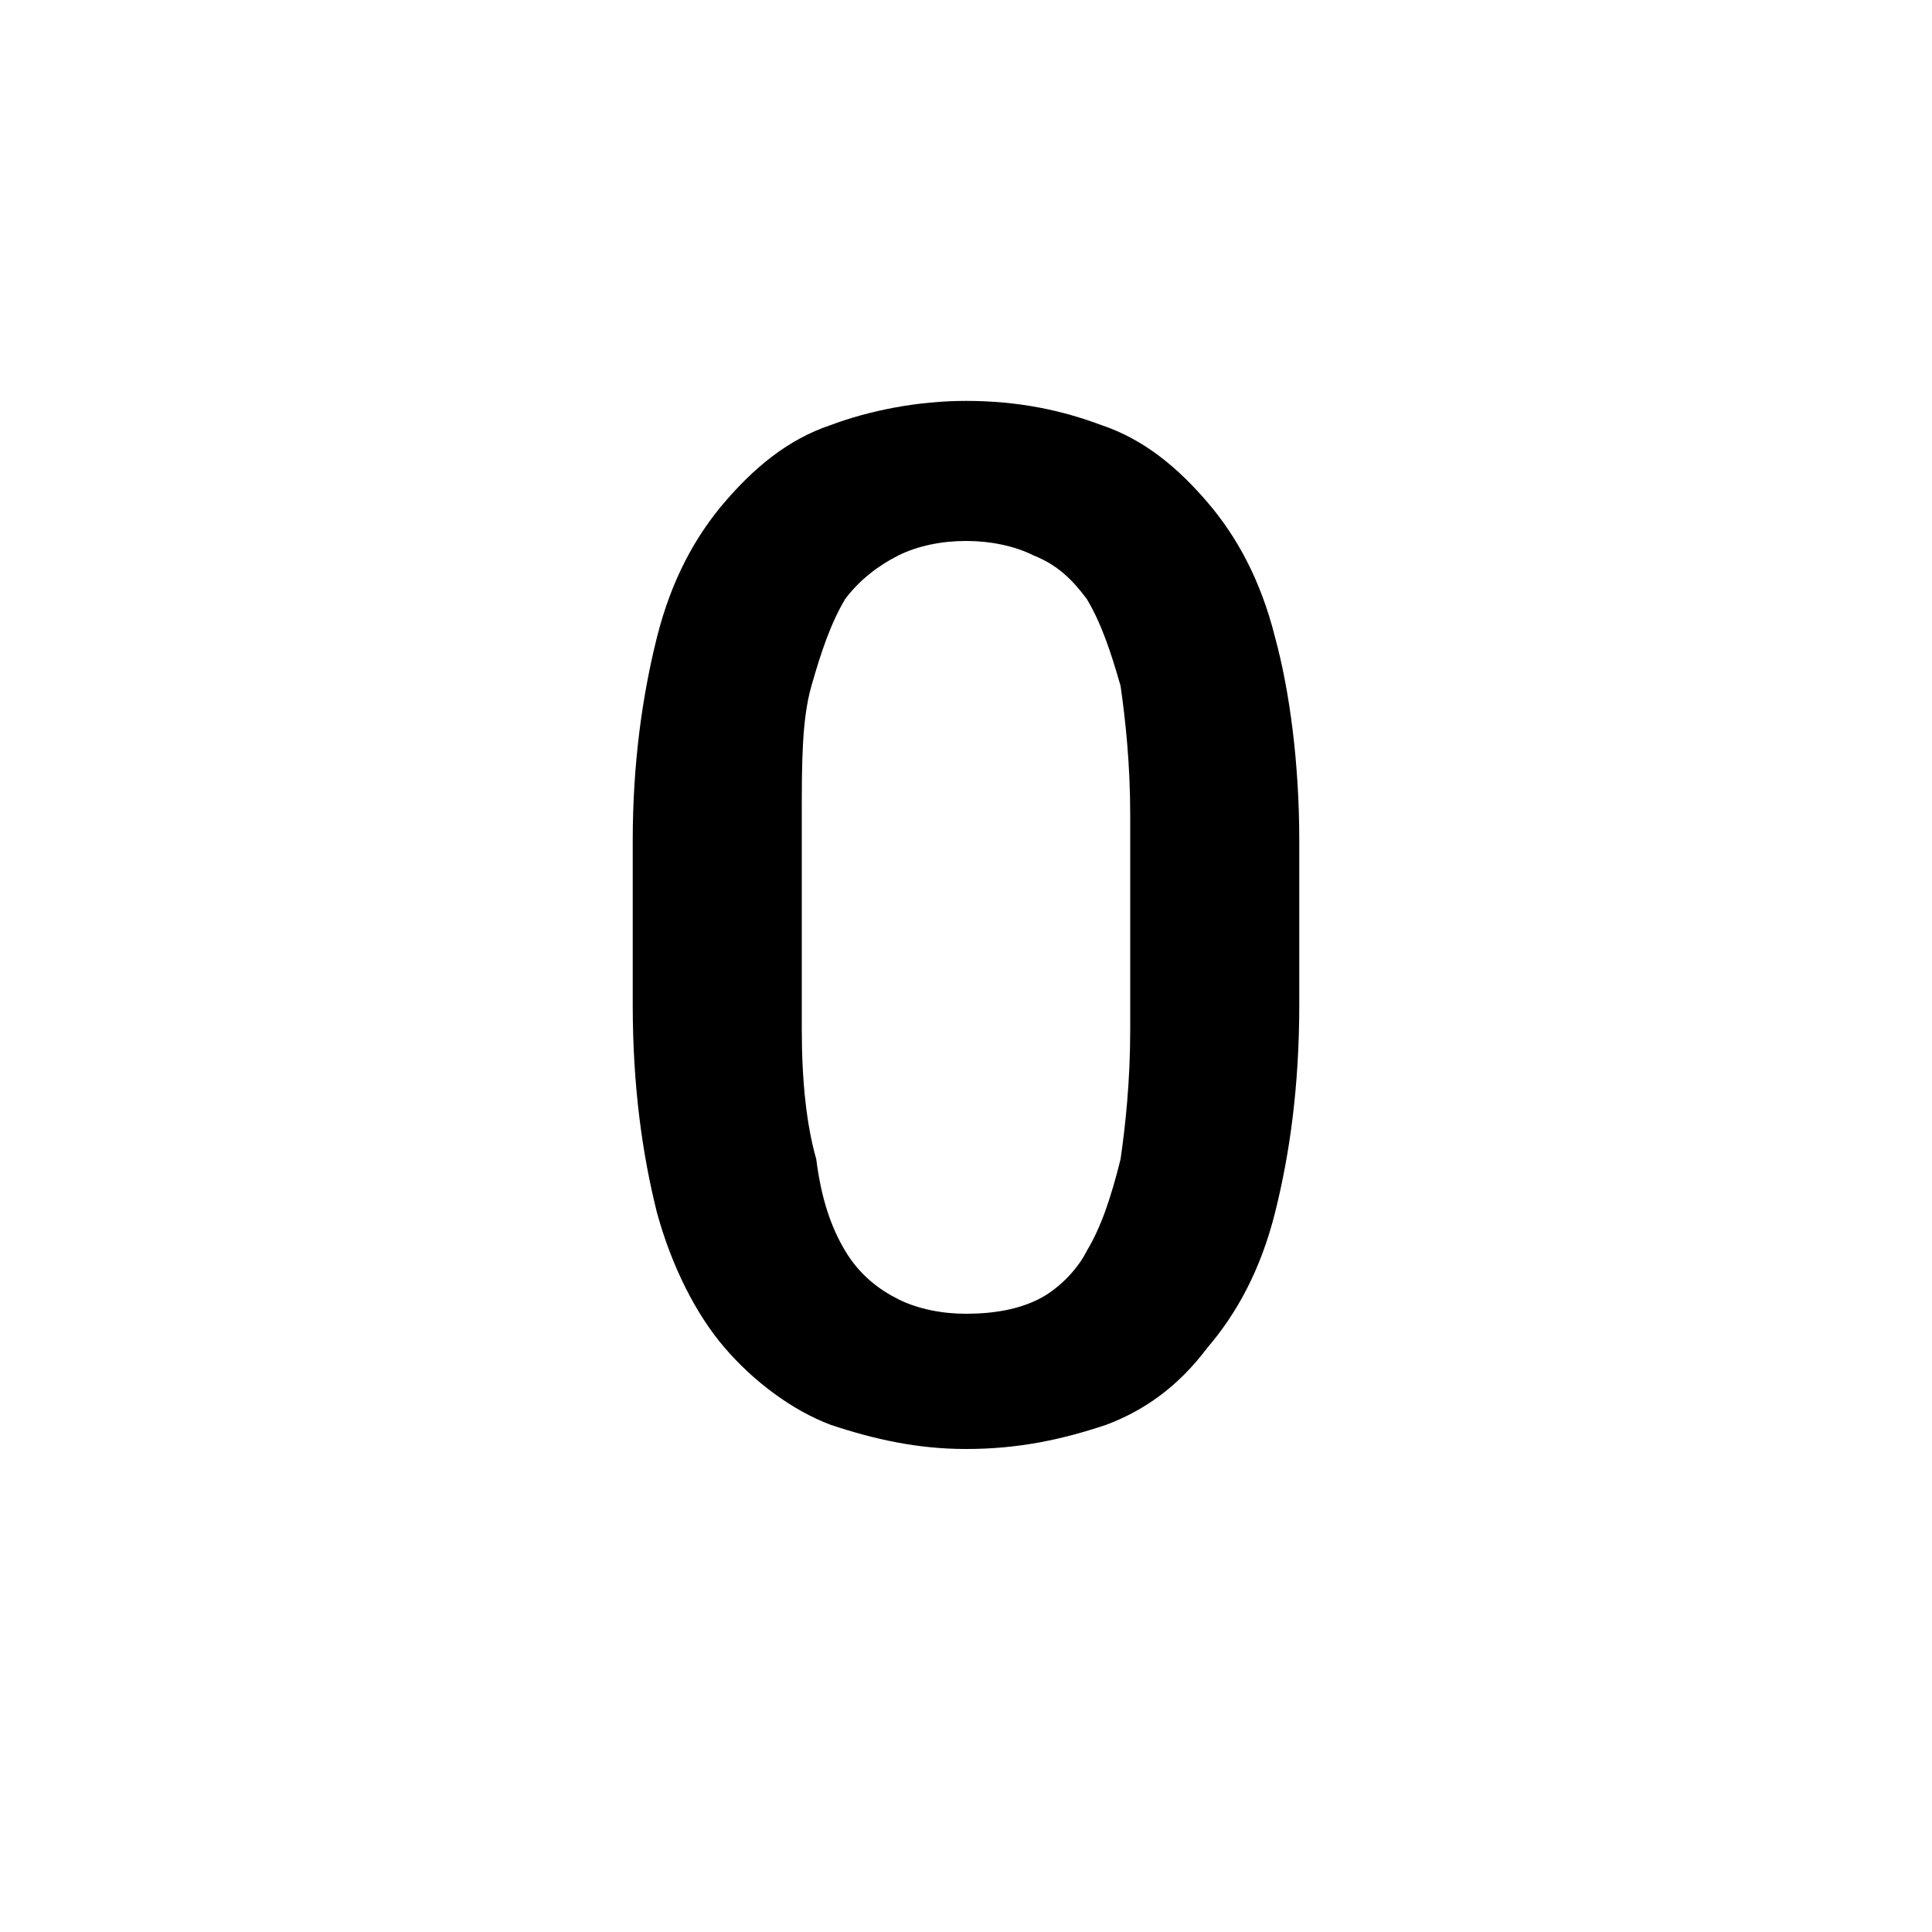 <?xml version="1.0"?><svg xmlns="http://www.w3.org/2000/svg" width="40" height="40" viewBox="0 0 40 40"><path d="m26.9 20.8c0 1.7-0.2 3.1-0.5 4.3-0.3 1.2-0.8 2.1-1.4 2.8-0.6 0.8-1.3 1.3-2.1 1.6-0.9 0.3-1.8 0.5-2.9 0.5-1 0-1.9-0.2-2.8-0.5-0.8-0.3-1.6-0.9-2.2-1.6-0.6-0.7-1.1-1.7-1.4-2.8-0.3-1.2-0.5-2.6-0.5-4.3v-3.4c0-1.6 0.2-3 0.5-4.2 0.3-1.2 0.8-2.1 1.4-2.8 0.6-0.7 1.3-1.3 2.2-1.6 0.8-0.3 1.8-0.5 2.8-0.5 1.1 0 2 0.2 2.8 0.5 0.9 0.3 1.6 0.9 2.2 1.6 0.6 0.7 1.1 1.6 1.4 2.8 0.3 1.1 0.5 2.6 0.5 4.2v3.4z m-3.5-3.9c0-1.1-0.1-2-0.2-2.7-0.2-0.7-0.4-1.3-0.7-1.8-0.3-0.4-0.6-0.7-1.1-0.9-0.4-0.2-0.9-0.3-1.4-0.3-0.5 0-1 0.1-1.4 0.3s-0.8 0.5-1.1 0.9c-0.3 0.5-0.5 1.1-0.7 1.8s-0.2 1.6-0.2 2.7v4.4c0 1.1 0.1 2 0.3 2.7 0.1 0.8 0.3 1.4 0.6 1.9s0.7 0.8 1.1 1 0.9 0.3 1.4 0.3c0.6 0 1.1-0.1 1.5-0.3s0.8-0.6 1-1c0.3-0.5 0.5-1.1 0.7-1.9 0.1-0.7 0.2-1.6 0.2-2.7v-4.4z"></path></svg>